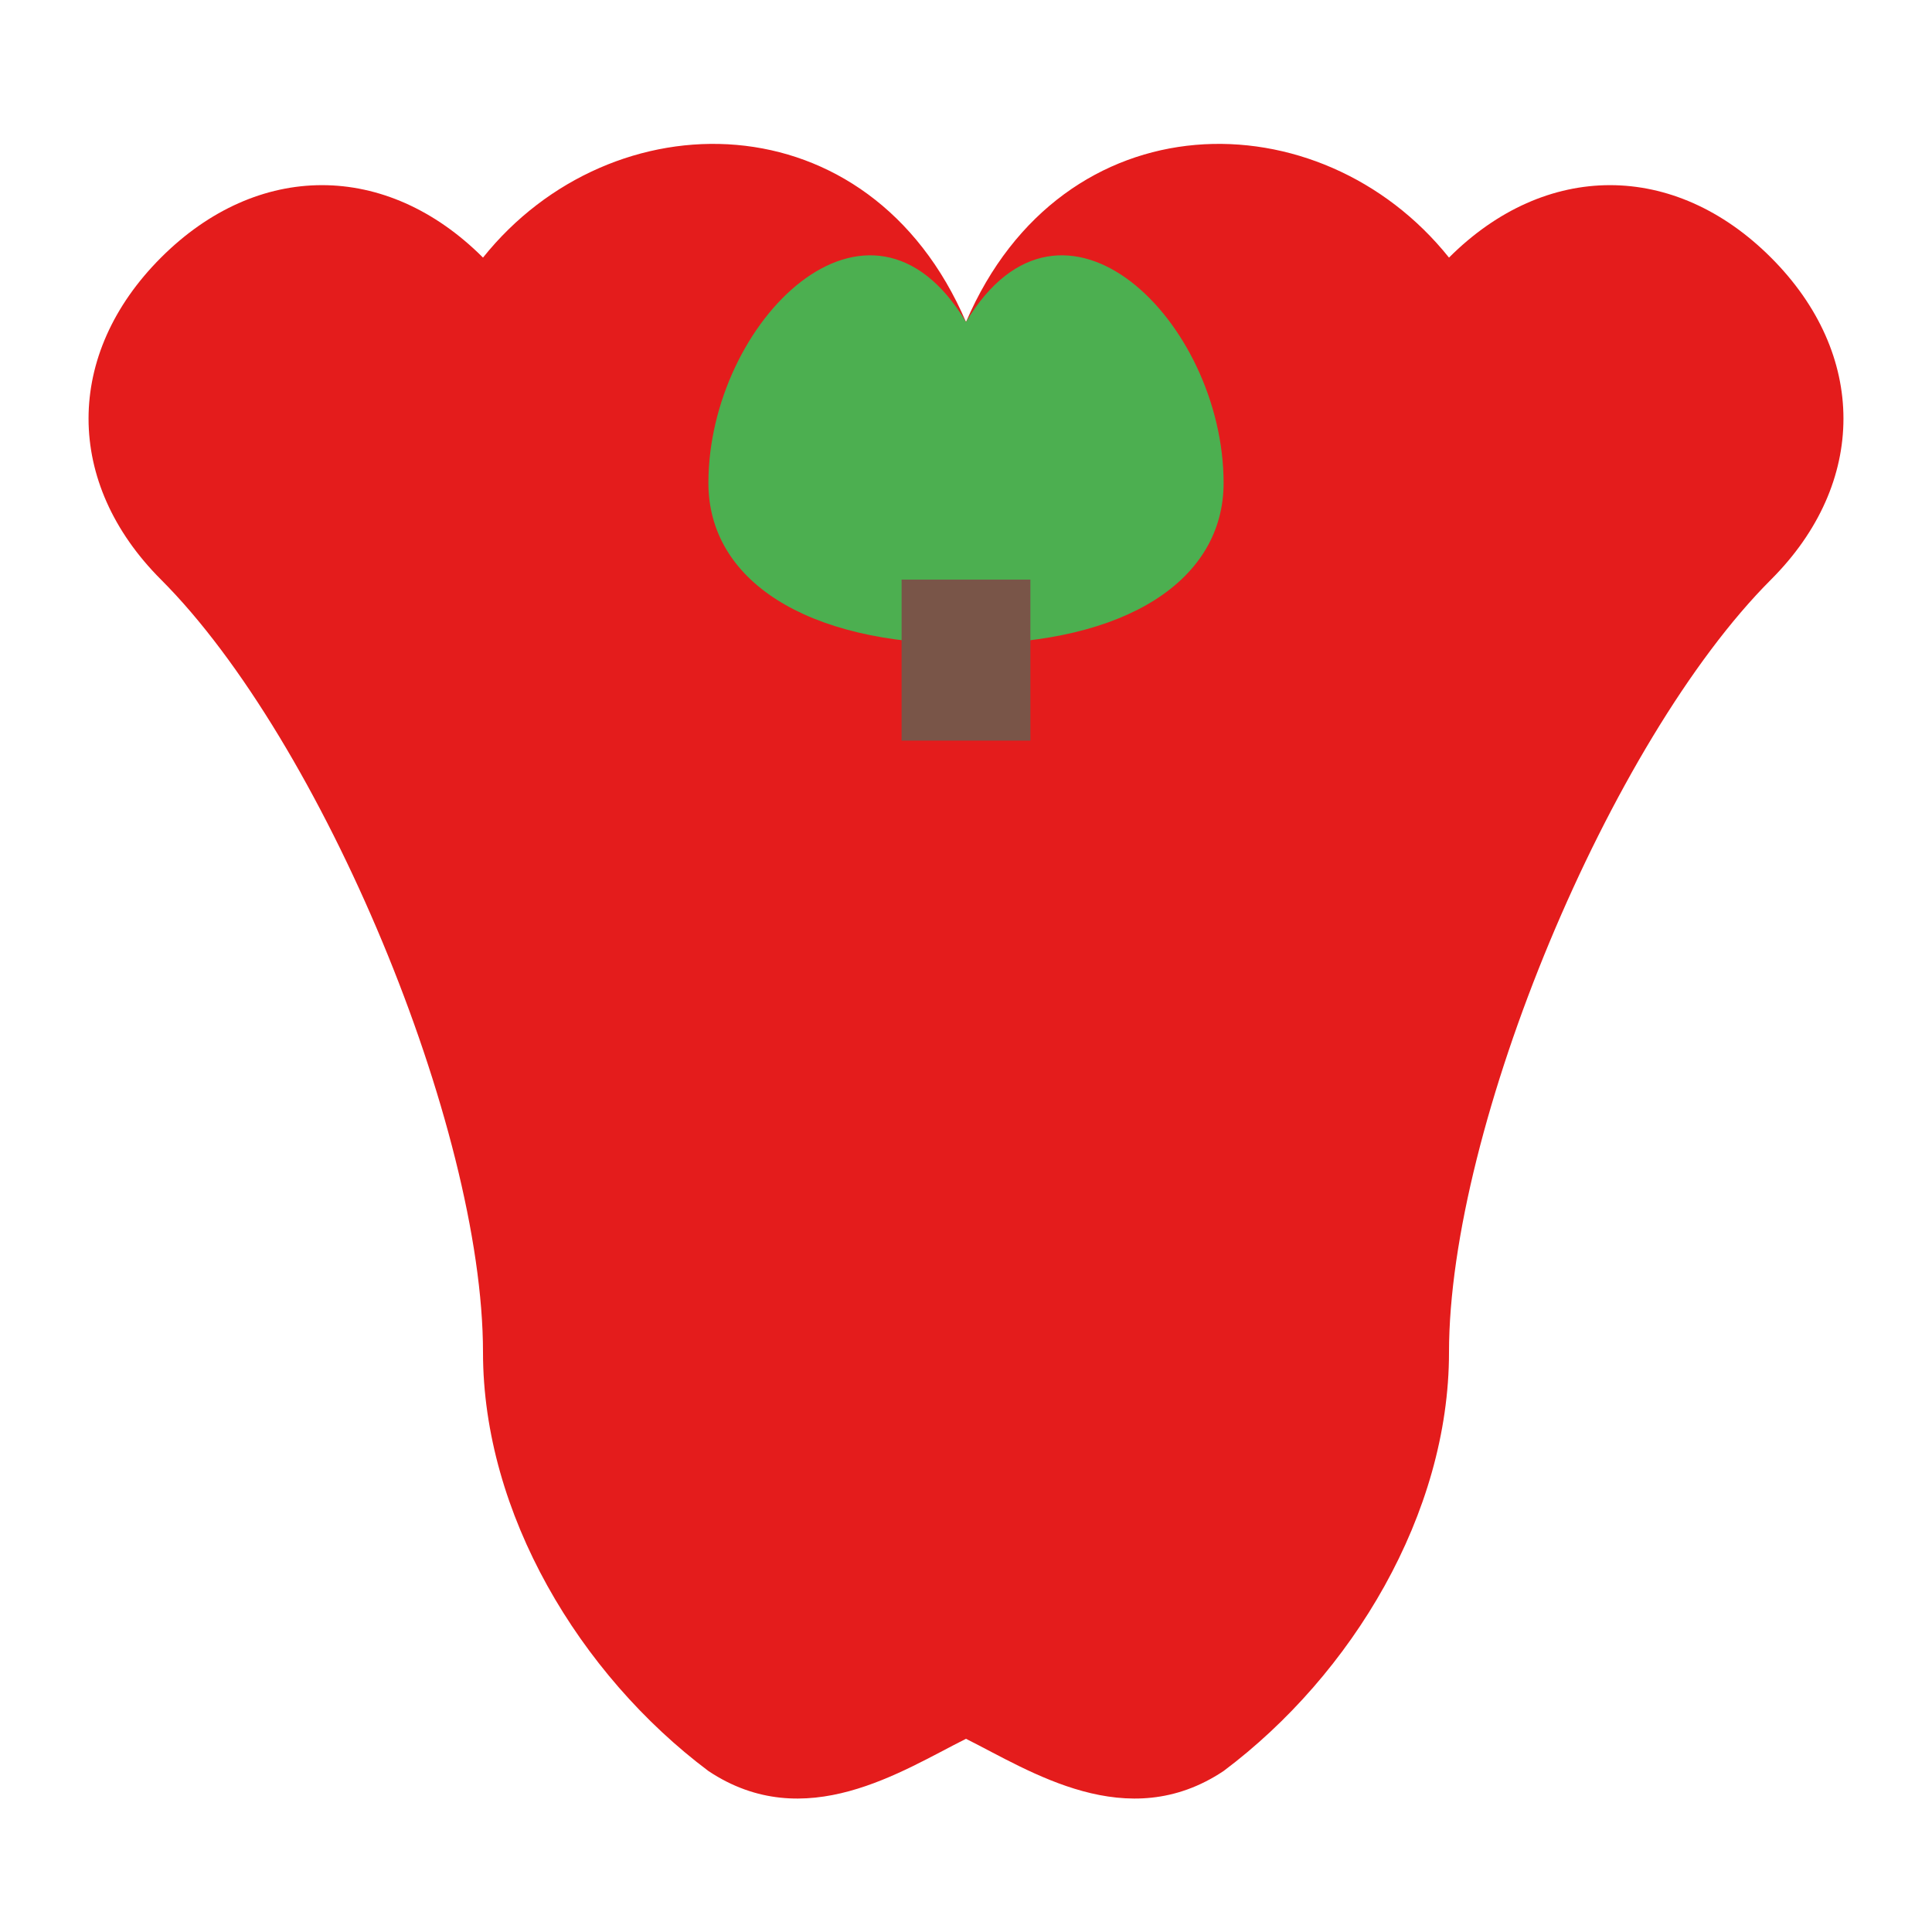 <svg xmlns="http://www.w3.org/2000/svg" width="60" height="60" viewBox="0 0 60 60">
  <path d="M30,10 C33,3 41,3 45,8 C48,5 52,5 55,8 C58,11 58,15 55,18 C50,23 45,35 45,42 C45,47 42,52 38,55 C35,57 32,55 30,54 C28,55 25,57 22,55 C18,52 15,47 15,42 C15,35 10,23 5,18 C2,15 2,11 5,8 C8,5 12,5 15,8 C19,3 27,3 30,10 Z" fill="#e41c1c" />
  <path d="M30,10 C33,5 38,10 38,15 C38,18 35,20 30,20 C25,20 22,18 22,15 C22,10 27,5 30,10 Z" fill="#4CAF50" />
  <path d="M28,18 L32,18 L32,23 L28,23 Z" fill="#795548" />
</svg>